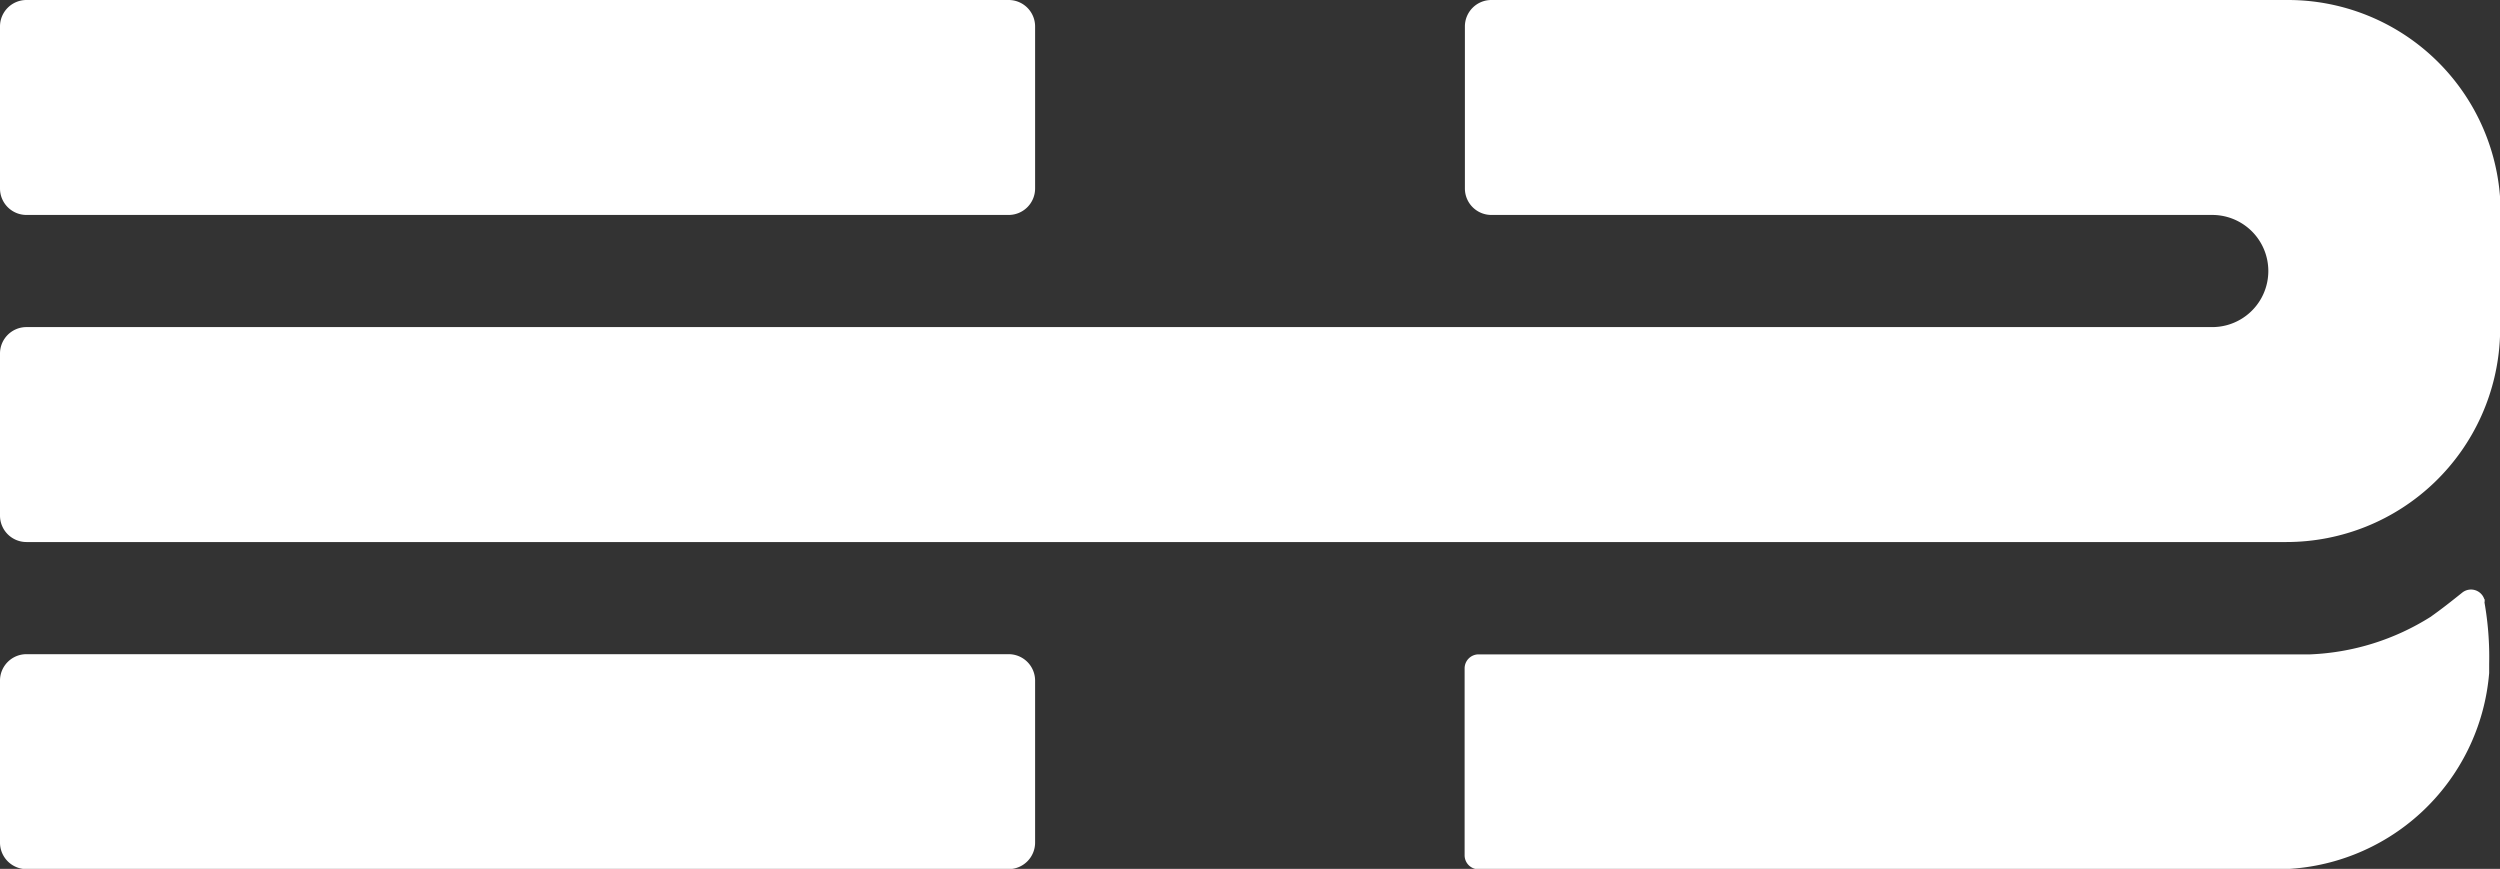 <svg xmlns="http://www.w3.org/2000/svg" viewBox="0 0 267.51 92.97"><rect x="0" y="0" width="267.51" height="92.97" fill="#333333" stroke="none"/><defs><style>.cls-1{fill:#fff;}</style></defs><title>eb_logo_white</title><g id="Layer_2" data-name="Layer 2"><g id="Layer_1-2" data-name="Layer 1"><path class="cls-1" d="M2.83,58H244.64a22.88,22.88,0,0,0,22.87-22l0-14.71a2.62,2.62,0,0,0,0-.28A22.76,22.76,0,0,0,244.77,0H159.58a2.83,2.83,0,0,0-2.83,2.83V20.17A2.83,2.83,0,0,0,159.58,23h75.71l.61,0h.82a6,6,0,0,1,0,12h-.47l-1,0H2.83A2.83,2.83,0,0,0,0,37.83V55.17A2.83,2.83,0,0,0,2.83,58Zm0-35h105.1a2.83,2.83,0,0,0,2.83-2.83V2.83A2.83,2.83,0,0,0,107.93,0H2.83A2.83,2.83,0,0,0,0,2.83V20.17A2.83,2.83,0,0,0,2.83,23Zm263,41.11v0a1.5,1.5,0,0,0-2.37-.69c-1.15.92-2.22,1.77-3.4,2.6a26.14,26.14,0,0,1-12.84,4l-89,0a1.5,1.5,0,0,0-1.5,1.5v20a1.5,1.5,0,0,0,1.5,1.5h85.32a22.88,22.88,0,0,0,22.81-21c0-.17,0-.55,0-1a33.45,33.45,0,0,0-.5-6.55A1.05,1.05,0,0,0,265.86,64.11ZM107.93,70H2.83A2.83,2.83,0,0,0,0,72.8V90.13A2.84,2.84,0,0,0,2.83,93h105.1a2.84,2.84,0,0,0,2.83-2.84V72.8A2.83,2.83,0,0,0,107.93,70Z"/></g></g></svg>